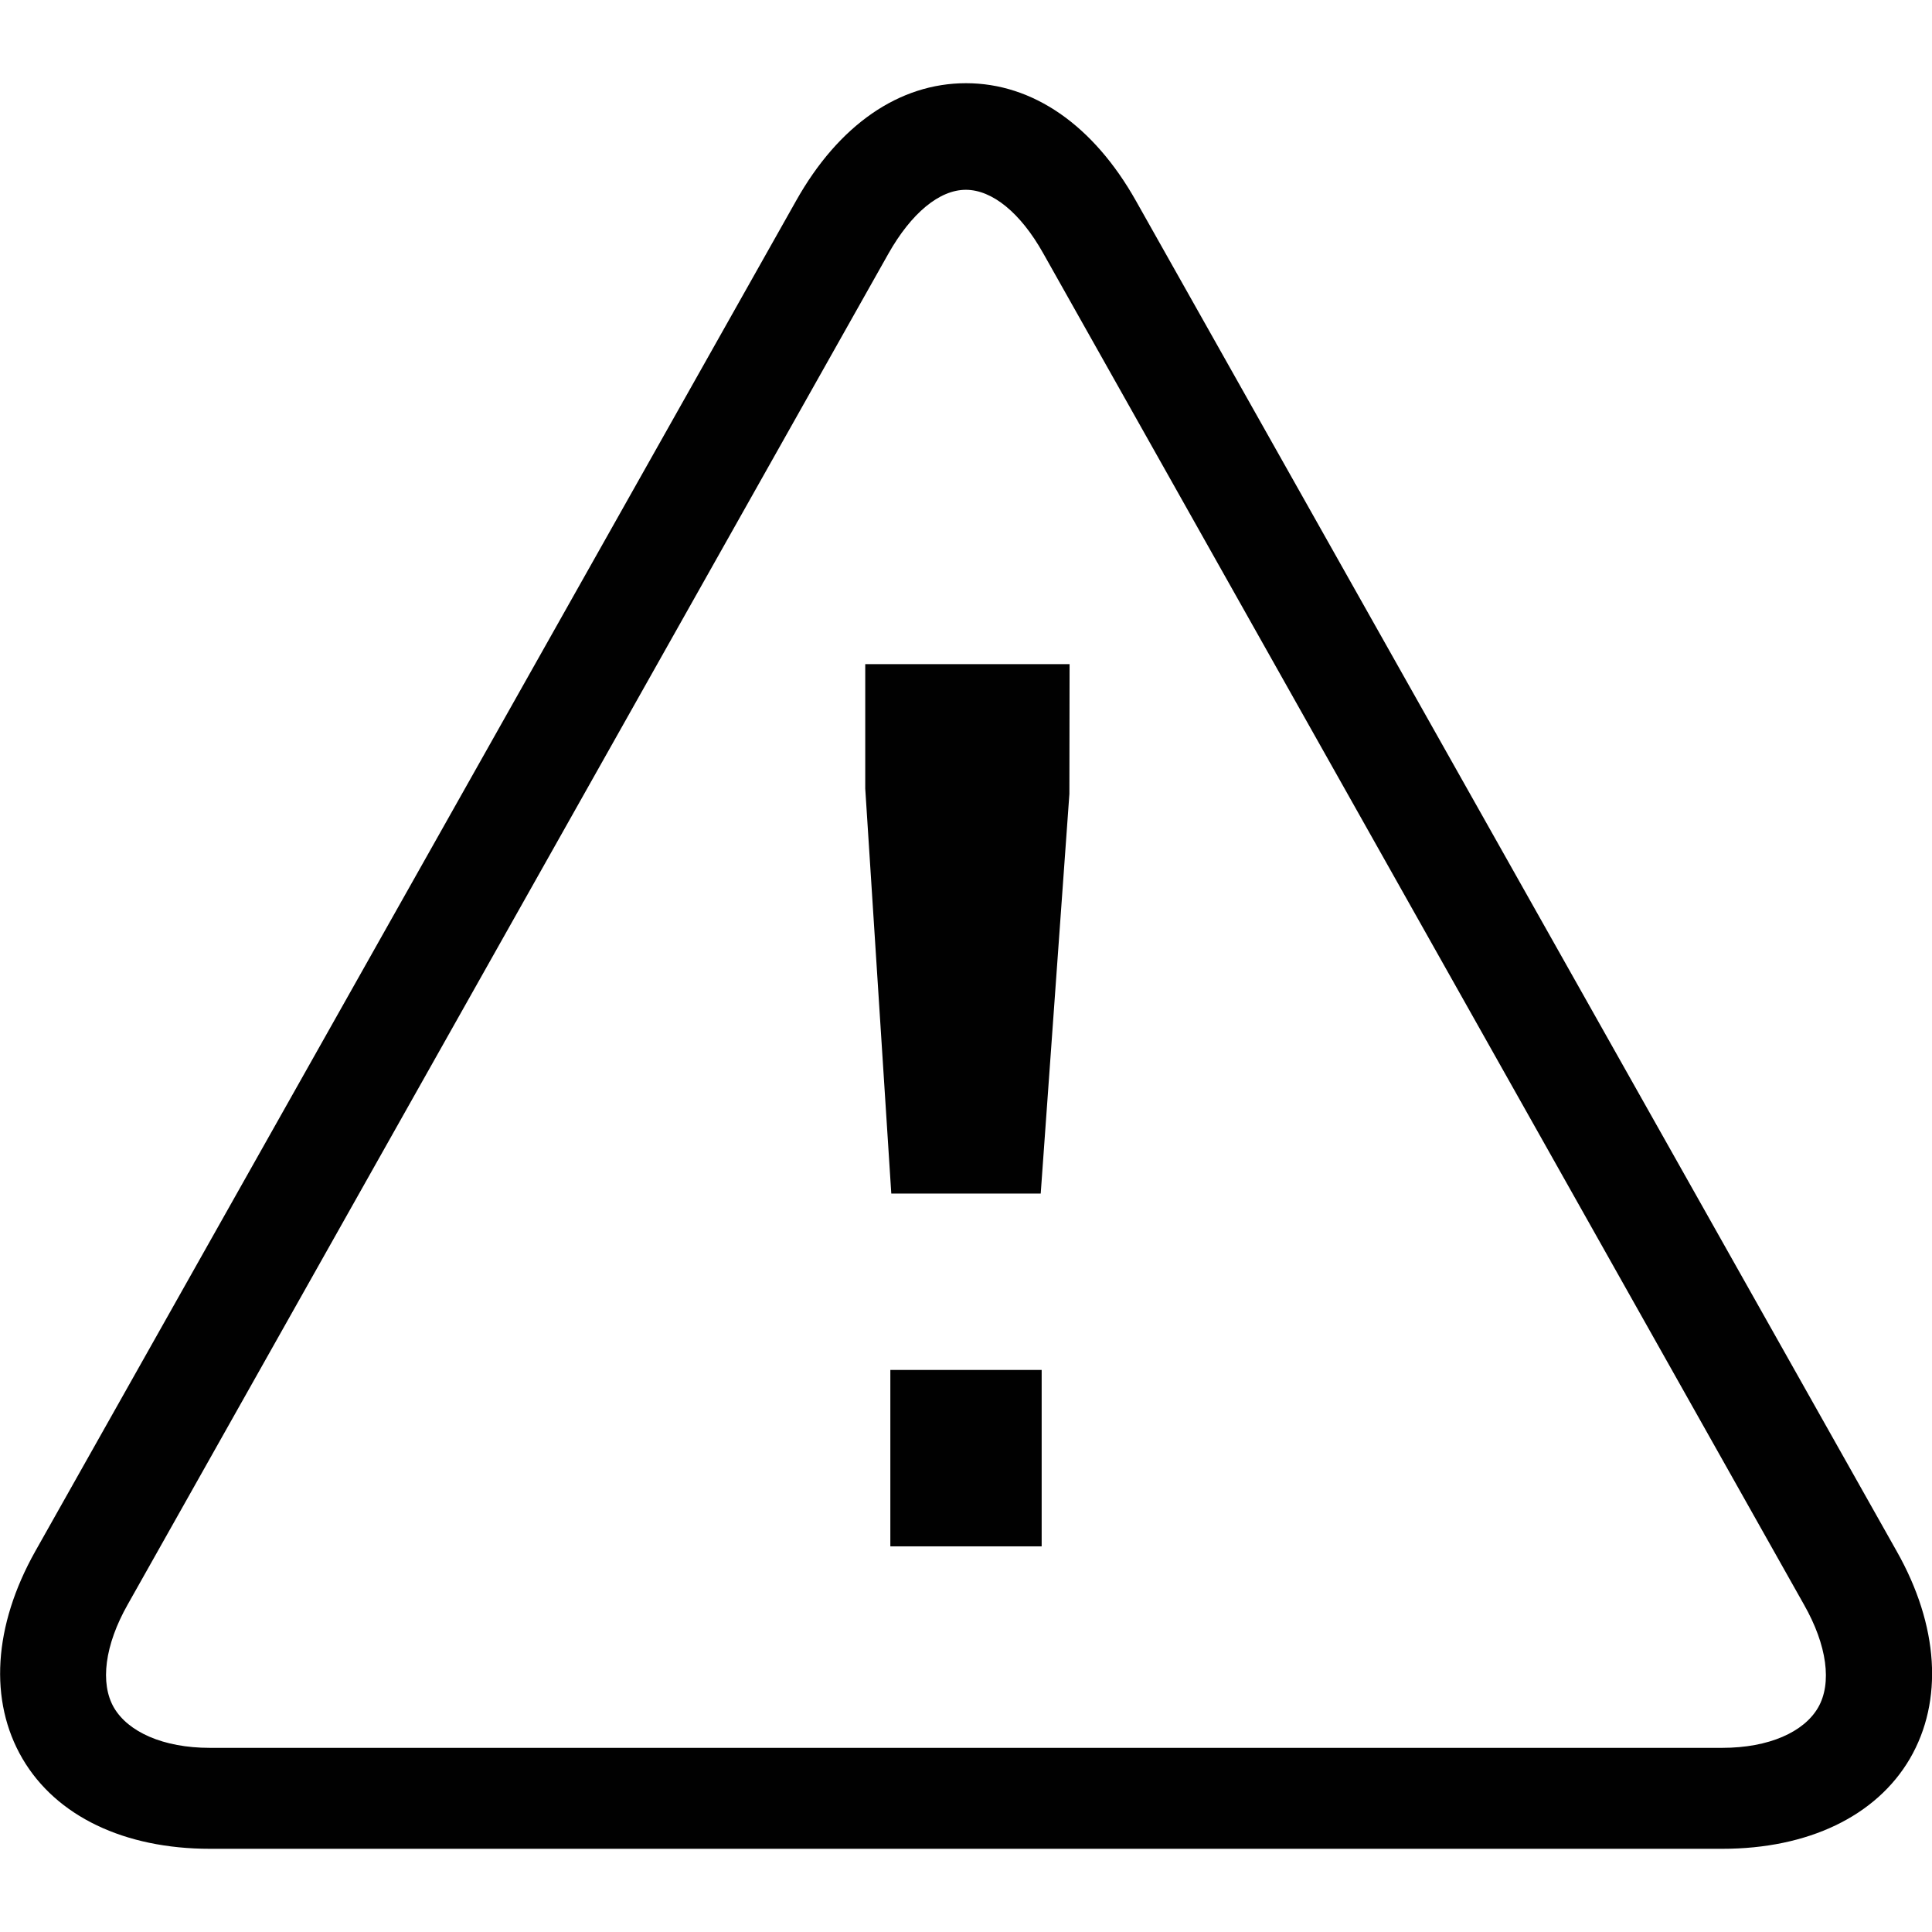 <svg xmlns="http://www.w3.org/2000/svg" viewBox="0 0 1024 1024" enable-background="new 0 0 1024 1024"><style type="text/css">.st0{fill:#010101;}</style><path id="XMLID_9_" class="st0" d="M1005.3 822.2l-403.2-715.7c-22.6-40.2-54.7-62.4-90.1-62.4s-67.5 22.1-90.1 62.4l-403.2 715.7c-22.2 39.5-24.7 79.3-6.8 109.9s54.1 47.8 99.4 47.8h801.6c45.3 0 81.5-17.2 99.4-47.8 17.8-30.6 15.3-70.5-7-109.9zm-41.7 82.9c-7.5 12.9-26 21.3-50.8 21.3h-801.6c-24.8 0-43.3-8.5-50.8-21.3-7.5-12.9-4.9-33.2 7.3-54.7l403.2-716c12.1-21.4 27-33.8 41-33.8s29 12.2 41 33.6l403.2 716.2c12.3 21.6 15 41.8 7.5 54.7z"/><path id="XMLID_2_" class="st0" d="M458.6 418l13.8 214.6h79.2l15.2-211.8.1-68.8h-108.3z"/><path id="XMLID_1_" class="st0" d="M471.9 726.1h80.2v93.5h-80.2z"/></svg>